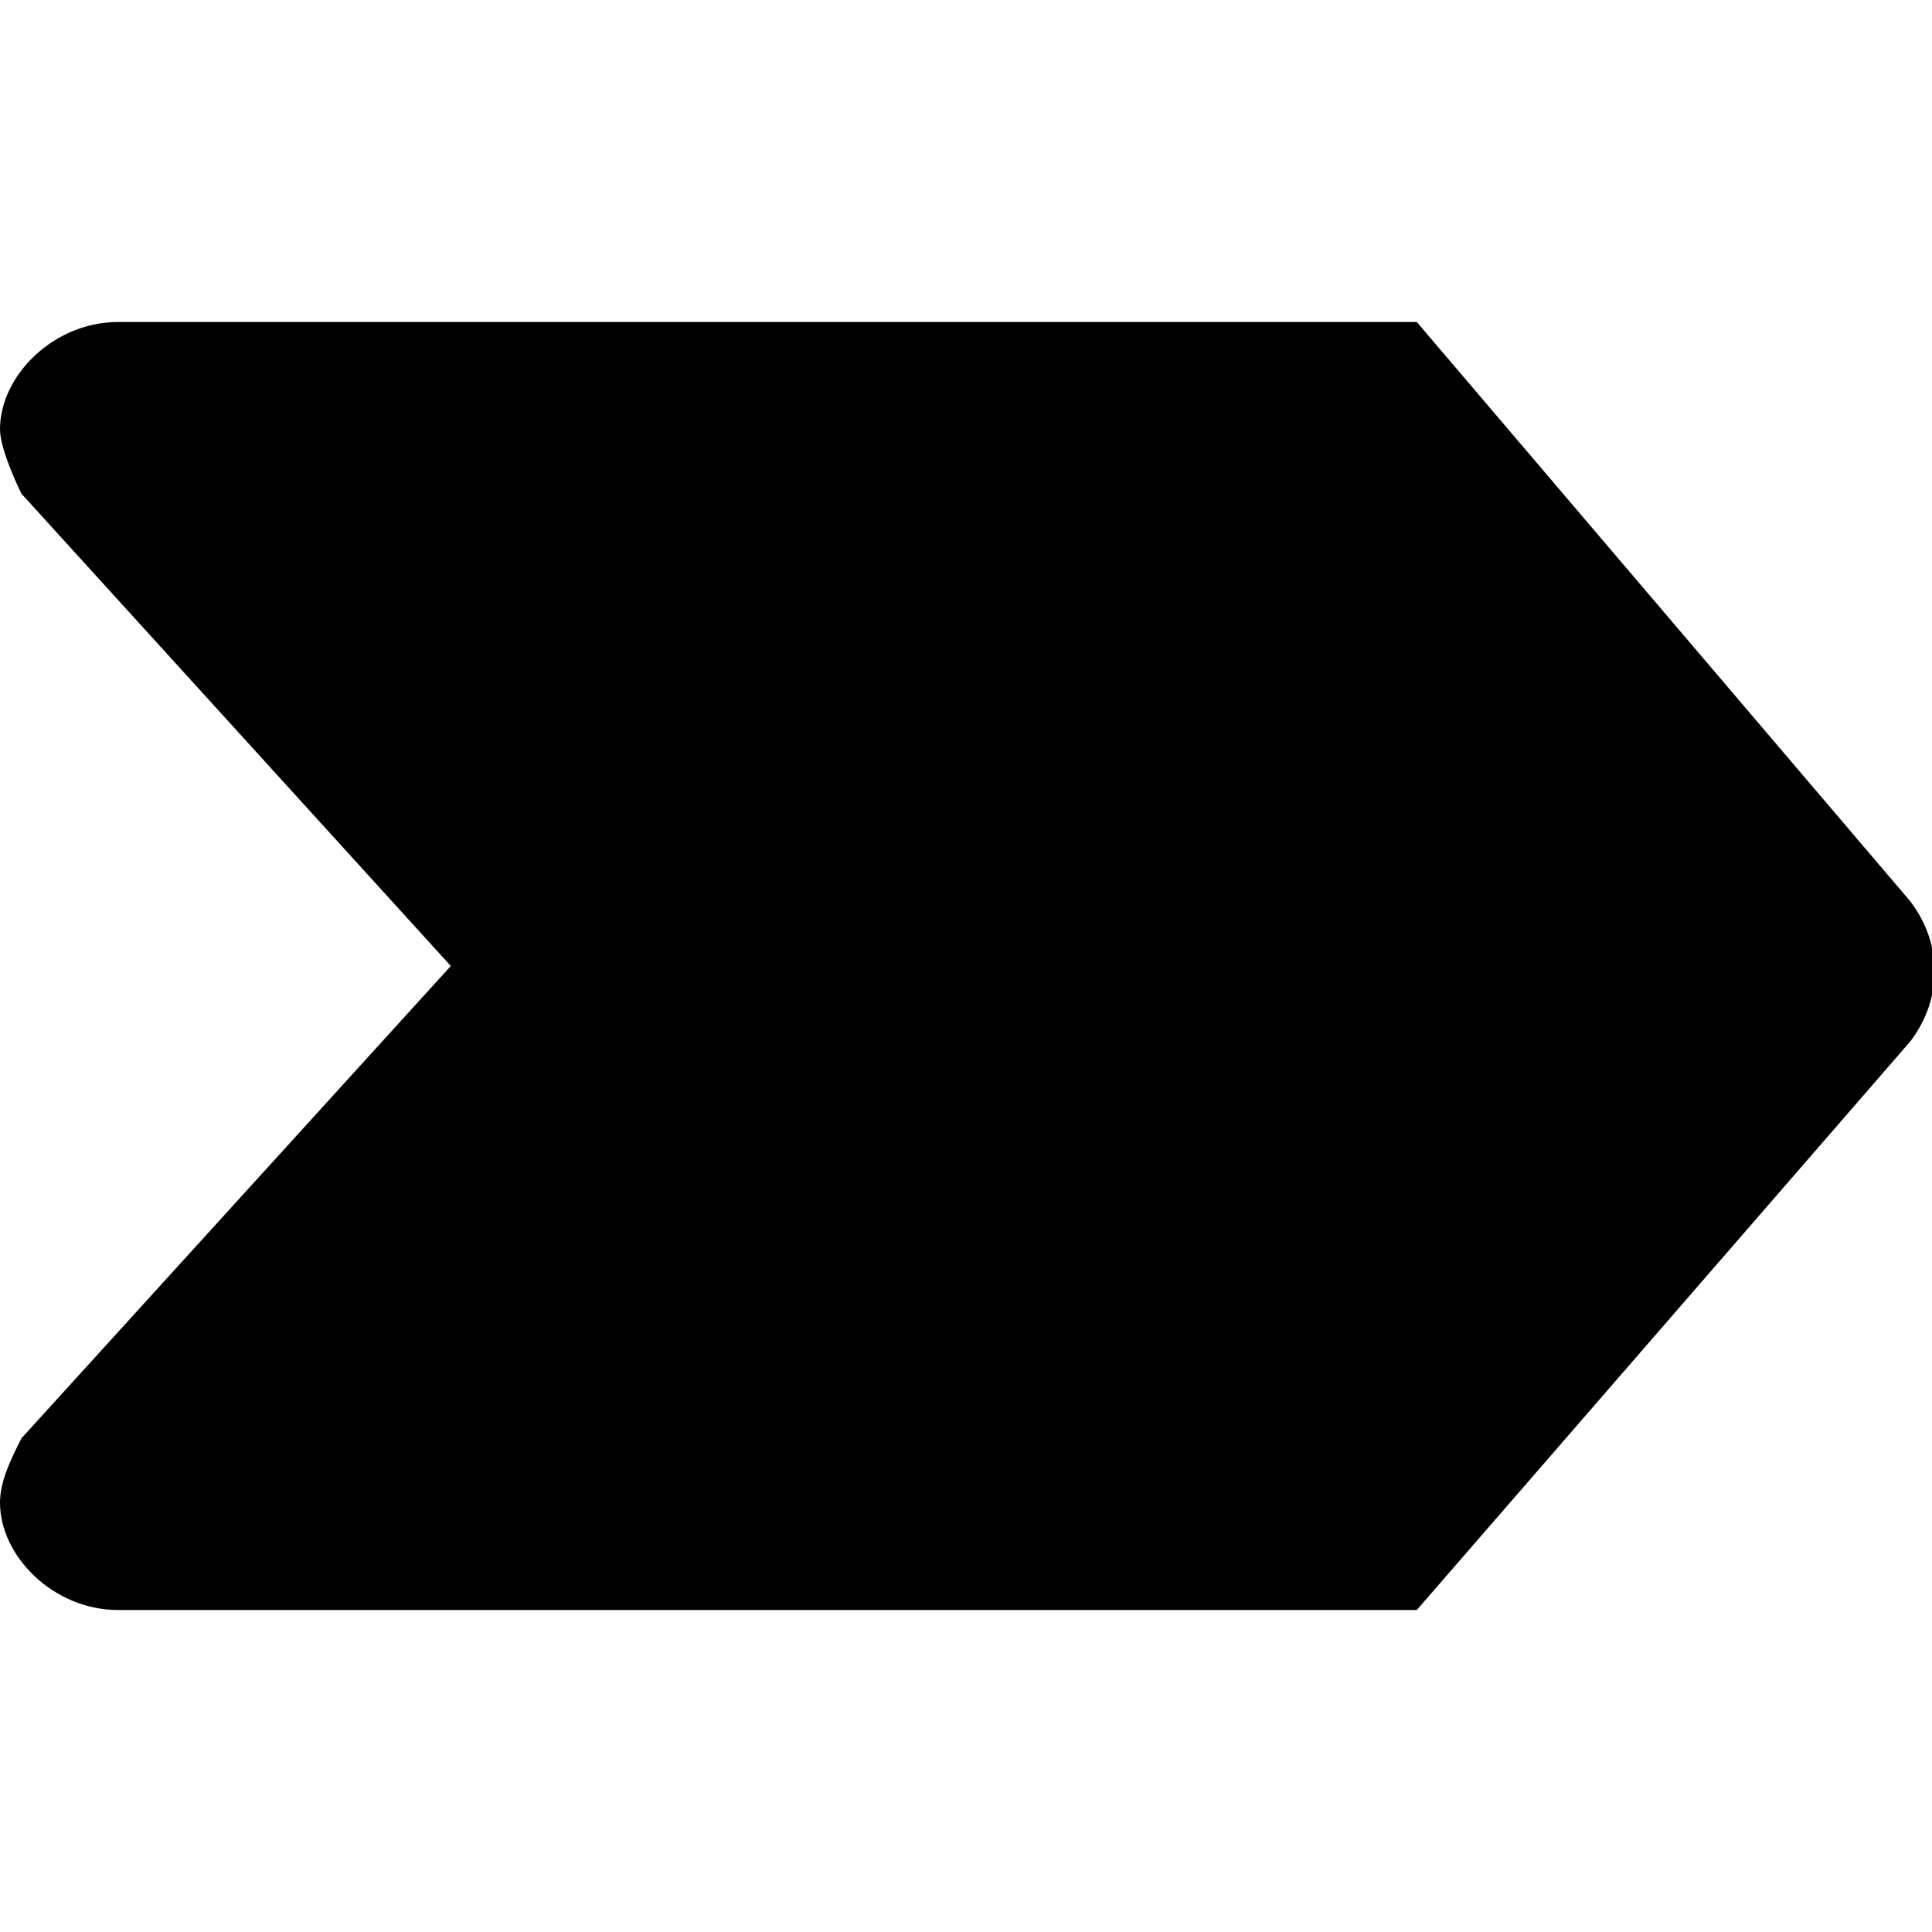 <?xml version="1.0" encoding="utf-8"?>
<!-- Generator: Adobe Illustrator 22.1.0, SVG Export Plug-In . SVG Version: 6.00 Build 0)  -->
<svg version="1.1" id="Layer_1" xmlns="http://www.w3.org/2000/svg" xmlns:xlink="http://www.w3.org/1999/xlink" x="0px" y="0px"
	 viewBox="0 0 18 18" style="enable-background:new 0 0 18 18;" xml:space="preserve">
<path d="M17.8,8.4L13.2,3H1.1C0.5,3,0,3.5,0,4c0,0.2,0.2,0.6,0.2,0.6l4,4.4l-4,4.4C0.1,13.6,0,13.8,0,14c0,0.5,0.5,1,1.1,1h12.1
	l4.6-5.3C18.1,9.3,18.1,8.8,17.8,8.4z"/>
</svg>
